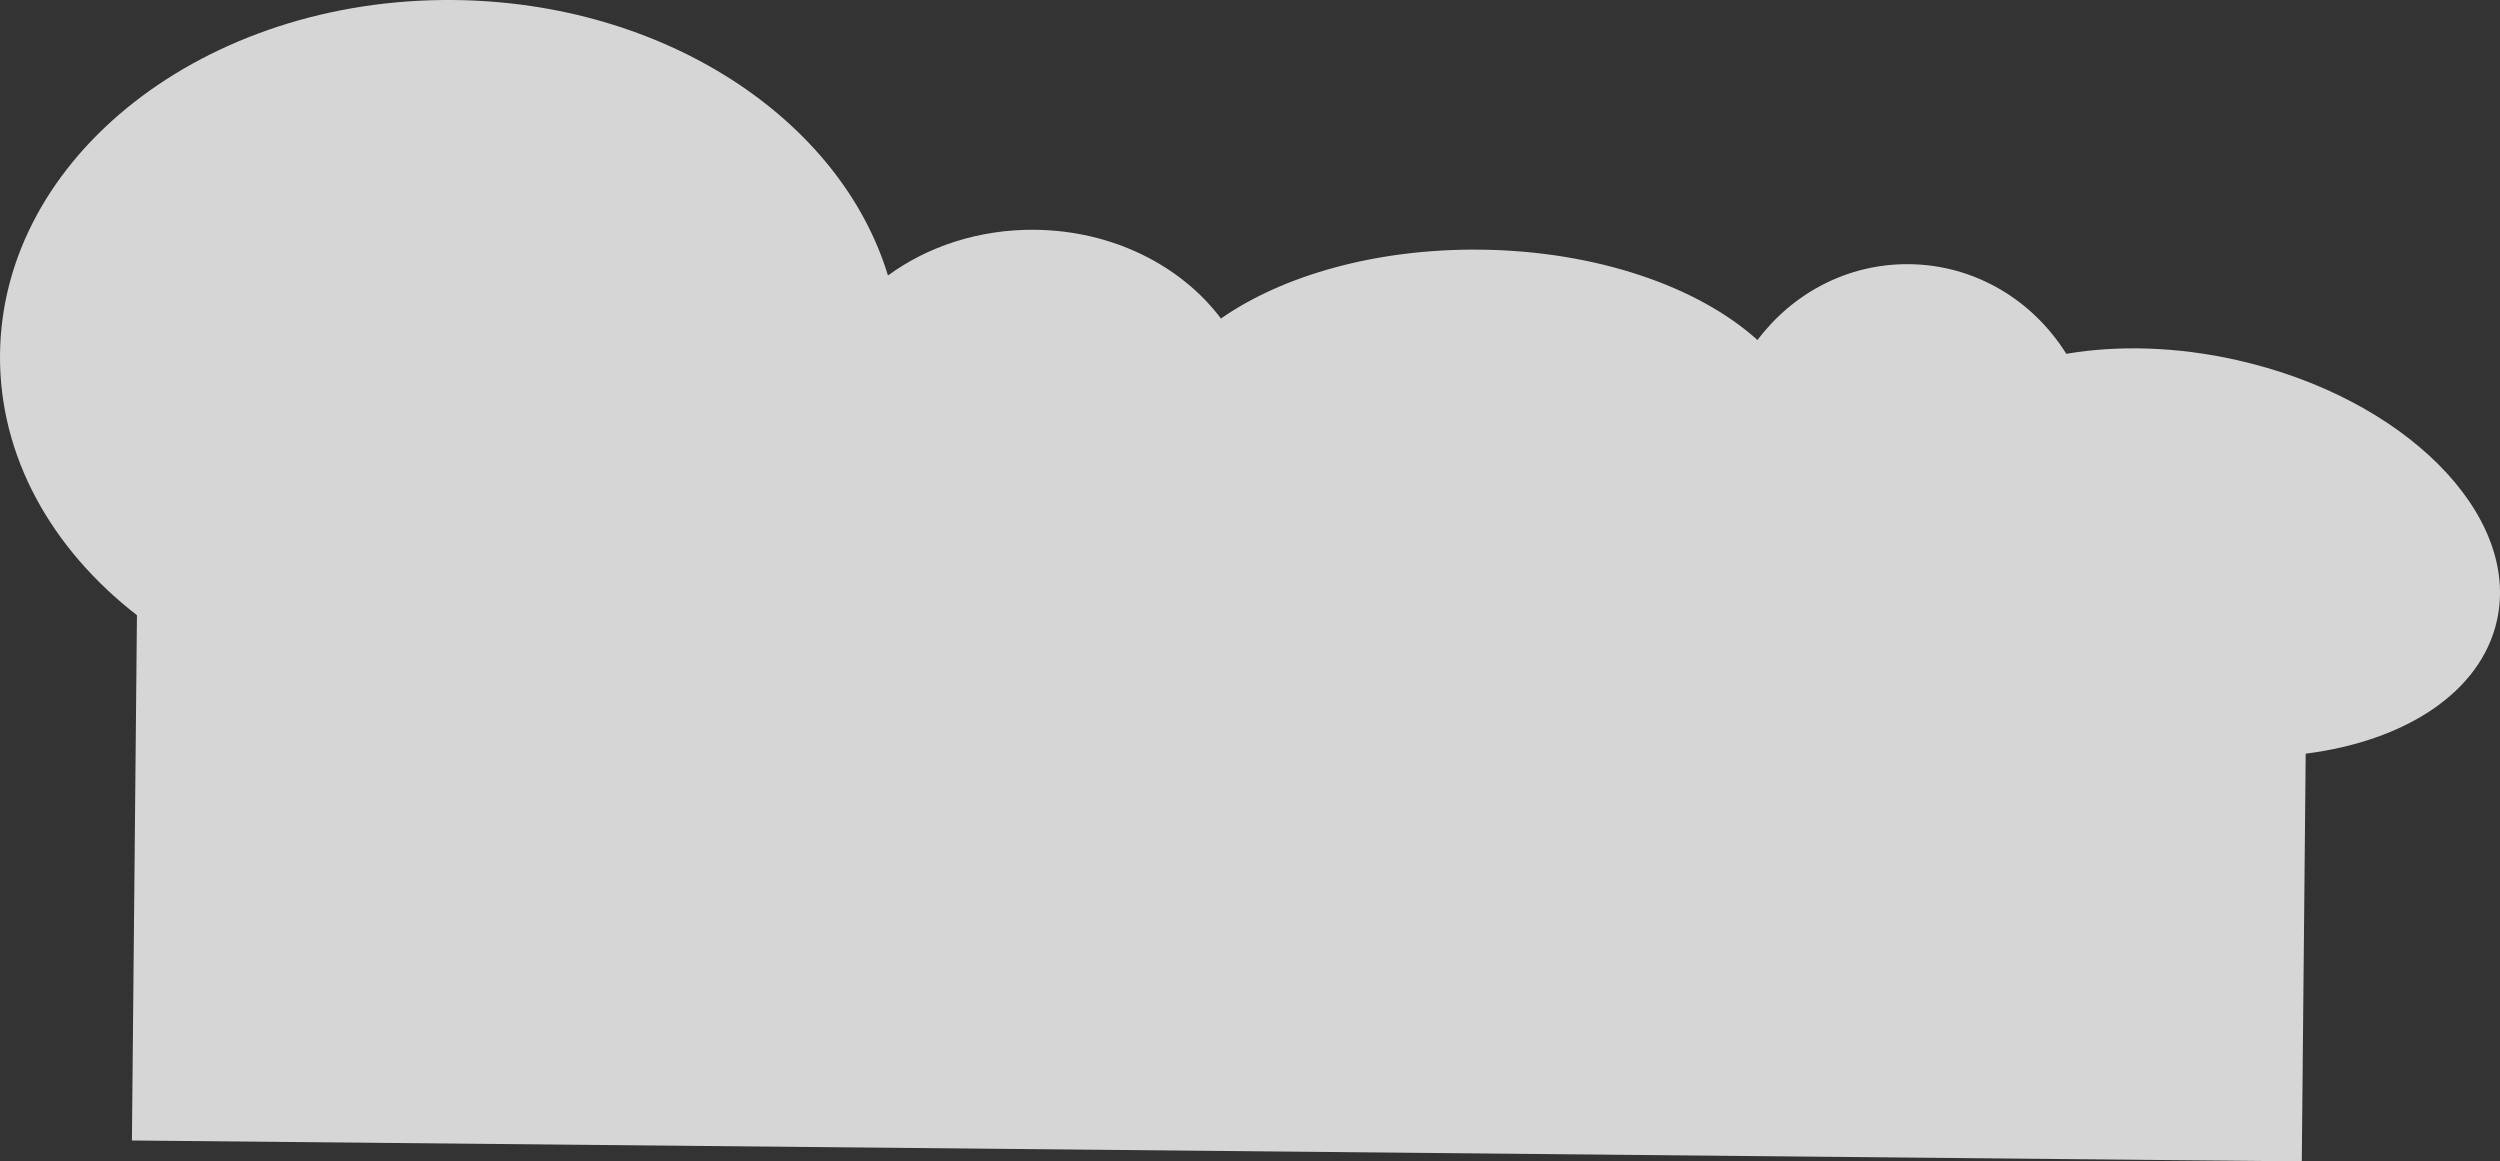<svg width="663" height="308" viewBox="0 0 663 308" fill="none" xmlns="http://www.w3.org/2000/svg">
<rect x="0" y="0" width="663" height="308" fill="#333333" stroke="none"/>
<path opacity="0.8" d="M0.004 94.01C0.504 41.458 54.384 -0.626 120.344 0.007C176.249 0.546 222.874 31.603 235.487 73.058C245.989 65.378 259.586 60.794 274.429 60.938C295.122 61.135 313.257 70.472 323.796 84.472C340.131 73.075 364.833 65.942 392.421 66.205C423.313 66.505 450.404 76.014 466.092 90.178C475.364 77.811 489.945 69.901 506.264 70.057C523.813 70.226 539.156 79.674 547.978 93.829C561.624 91.527 577.156 91.889 593.127 95.474C637.55 105.415 668.47 136.345 662.19 164.545C657.951 183.614 637.796 196.548 611.47 199.87L610.433 308L34.986 302.458L36.318 163.151C13.715 145.616 -0.255 121.071 0.004 94.01Z" fill="white"/>
</svg>
